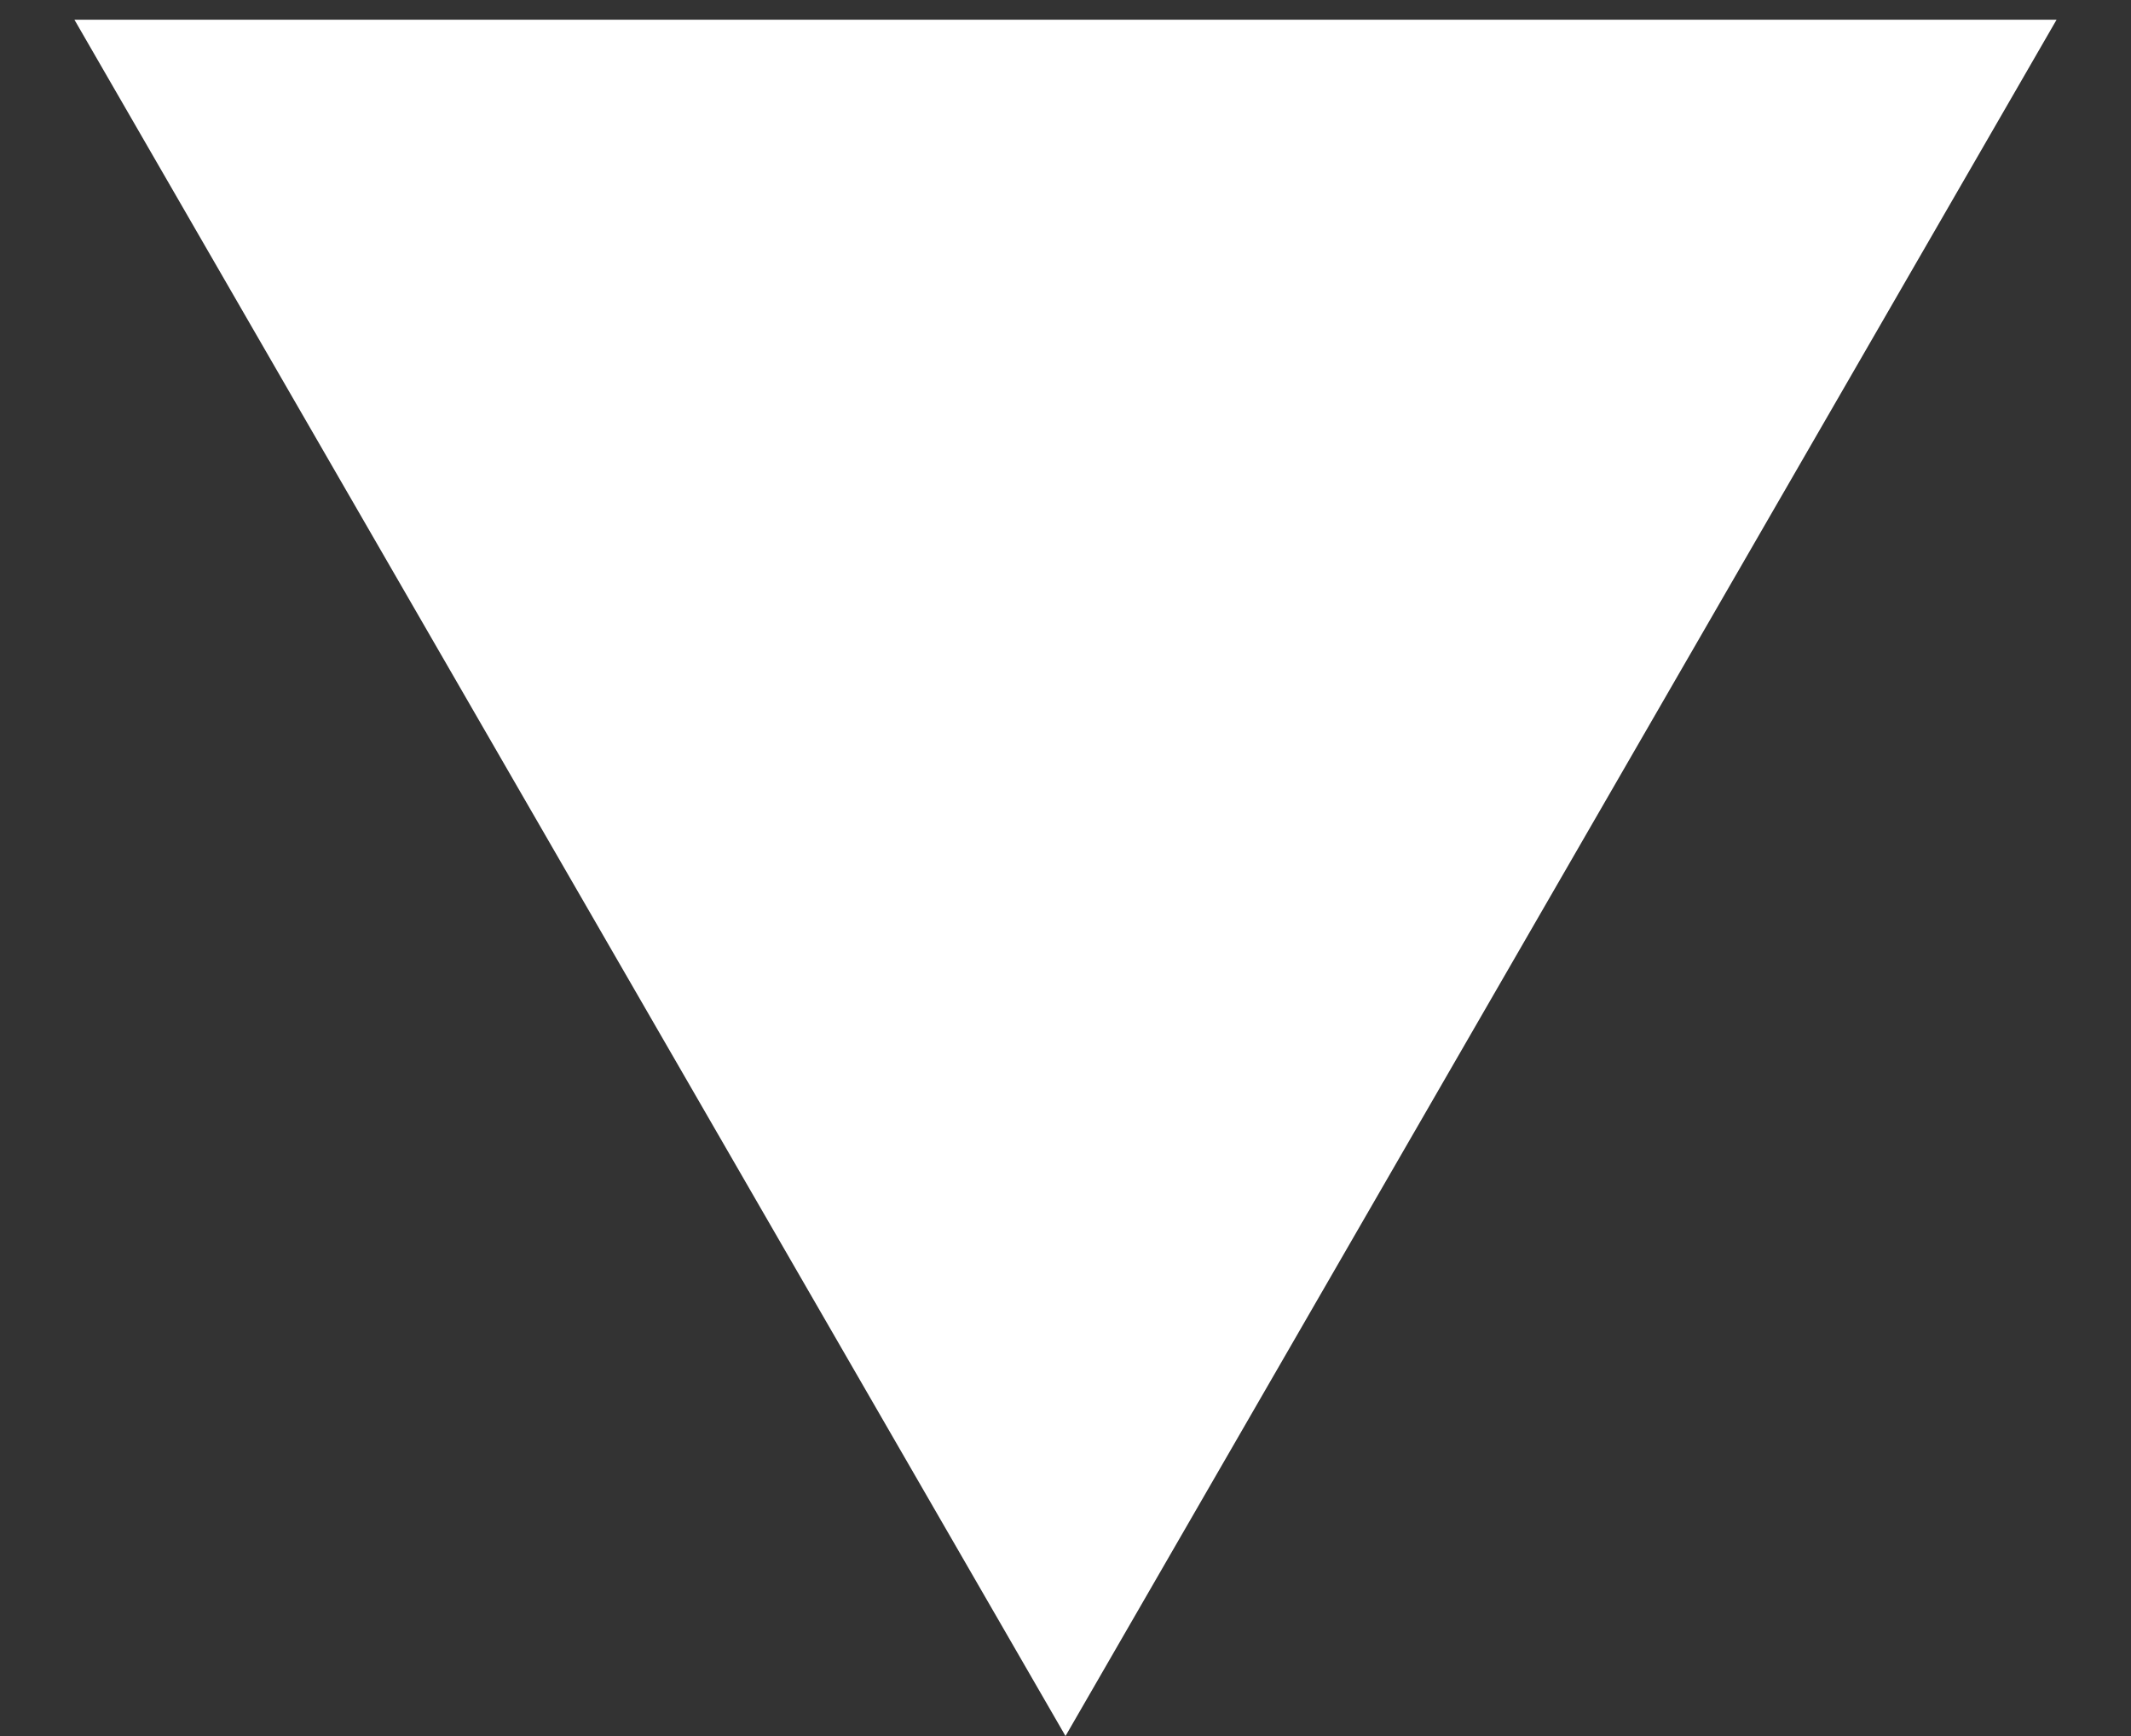 <svg width="27" height="22" viewBox="0 0 27 22" fill="none" xmlns="http://www.w3.org/2000/svg">
<rect x="0" y="0" width="27" height="22" fill="#333333" stroke="none"/>
<path d="M13.5 22L0.943 0.25L26.057 0.25L13.5 22Z" fill="white"/>
</svg>
